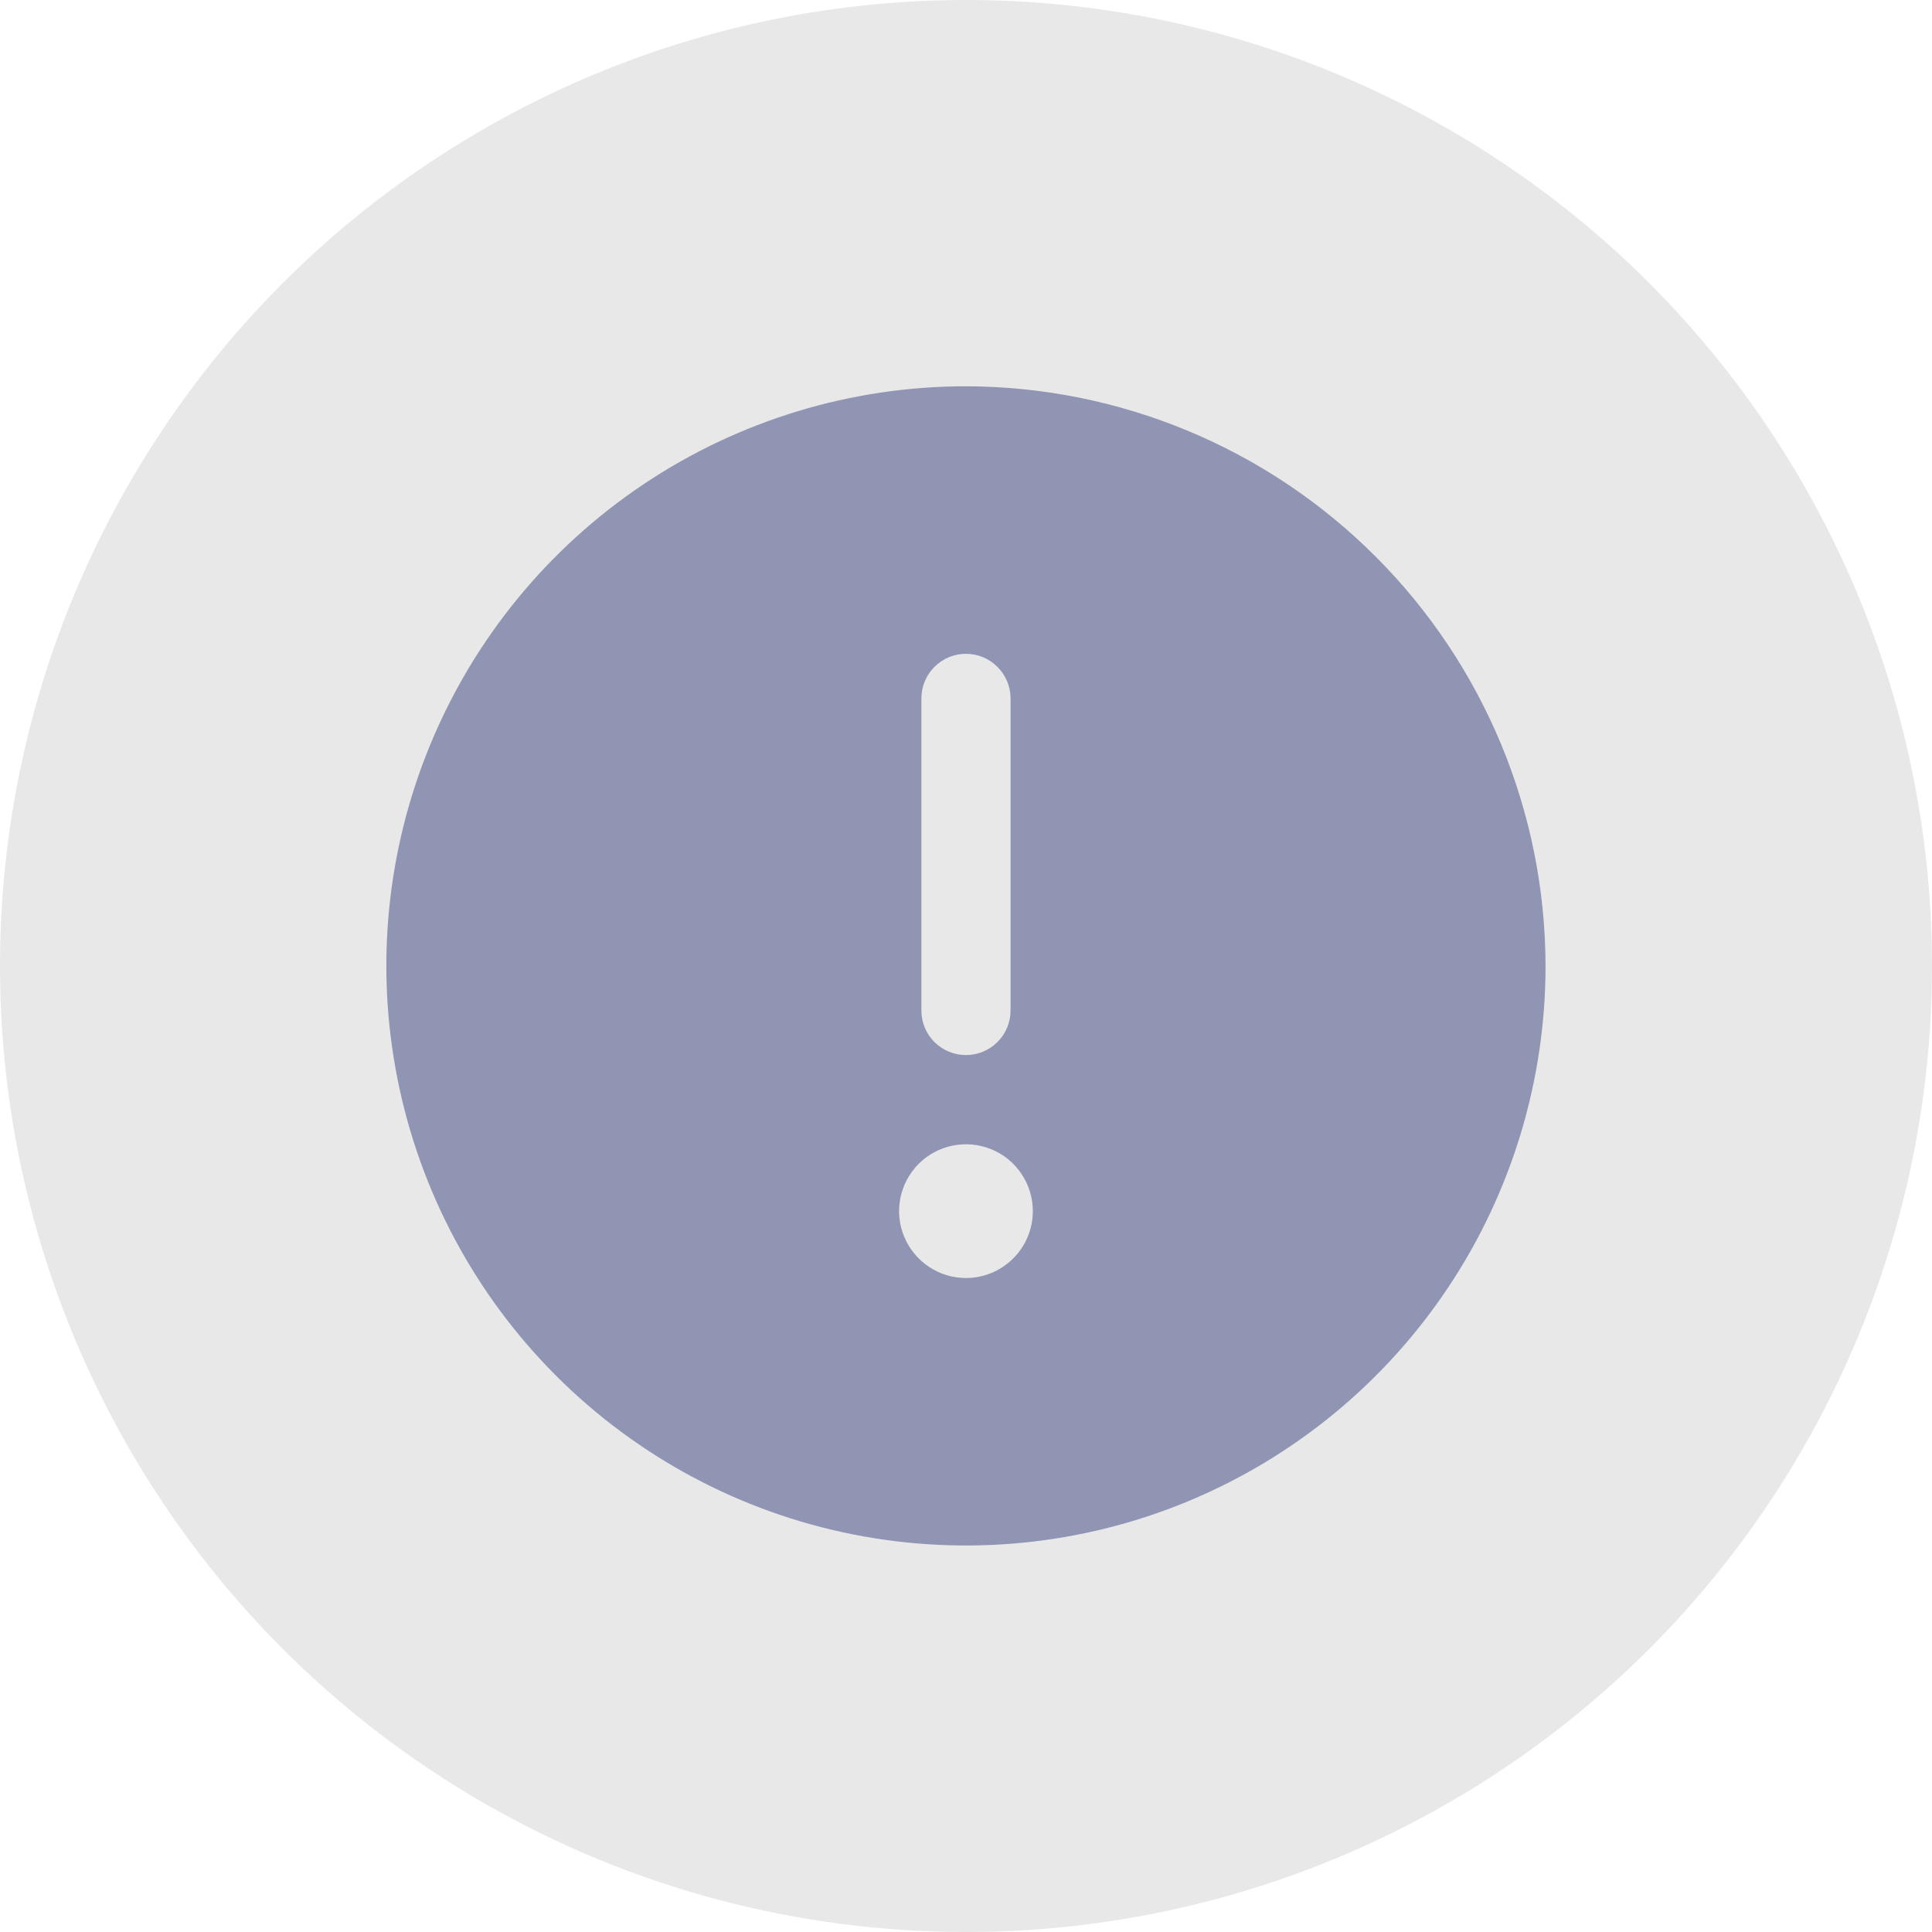 <svg width="32" height="32" viewBox="0 0 32 32" fill="none" xmlns="http://www.w3.org/2000/svg">
<circle cx="16" cy="16" r="16" fill="#E8E8E8"/>
<path d="M15.999 6.398C14.101 6.398 12.244 6.961 10.666 8.016C9.087 9.071 7.857 10.57 7.13 12.325C6.403 14.079 6.213 16.009 6.584 17.871C6.954 19.733 7.868 21.444 9.211 22.787C10.553 24.129 12.264 25.044 14.126 25.414C15.989 25.784 17.919 25.594 19.673 24.868C21.427 24.141 22.926 22.911 23.981 21.332C25.036 19.753 25.599 17.897 25.599 15.998C25.594 13.454 24.581 11.015 22.782 9.216C20.983 7.416 18.544 6.403 15.999 6.398ZM15.261 11.568C15.261 11.372 15.338 11.184 15.477 11.046C15.616 10.907 15.803 10.829 15.999 10.829C16.195 10.829 16.383 10.907 16.521 11.046C16.66 11.184 16.738 11.372 16.738 11.568V16.737C16.738 16.933 16.66 17.121 16.521 17.259C16.383 17.398 16.195 17.475 15.999 17.475C15.803 17.475 15.616 17.398 15.477 17.259C15.338 17.121 15.261 16.933 15.261 16.737V11.568ZM15.999 21.168C15.78 21.168 15.566 21.103 15.384 20.981C15.202 20.859 15.06 20.686 14.976 20.484C14.892 20.282 14.87 20.059 14.913 19.844C14.956 19.629 15.061 19.432 15.216 19.277C15.371 19.122 15.568 19.016 15.783 18.974C15.998 18.931 16.221 18.953 16.423 19.037C16.625 19.12 16.799 19.262 16.92 19.445C17.042 19.627 17.107 19.841 17.107 20.06C17.107 20.354 16.99 20.636 16.782 20.843C16.575 21.051 16.293 21.168 15.999 21.168Z" fill="#8F95B2"/>
</svg>
